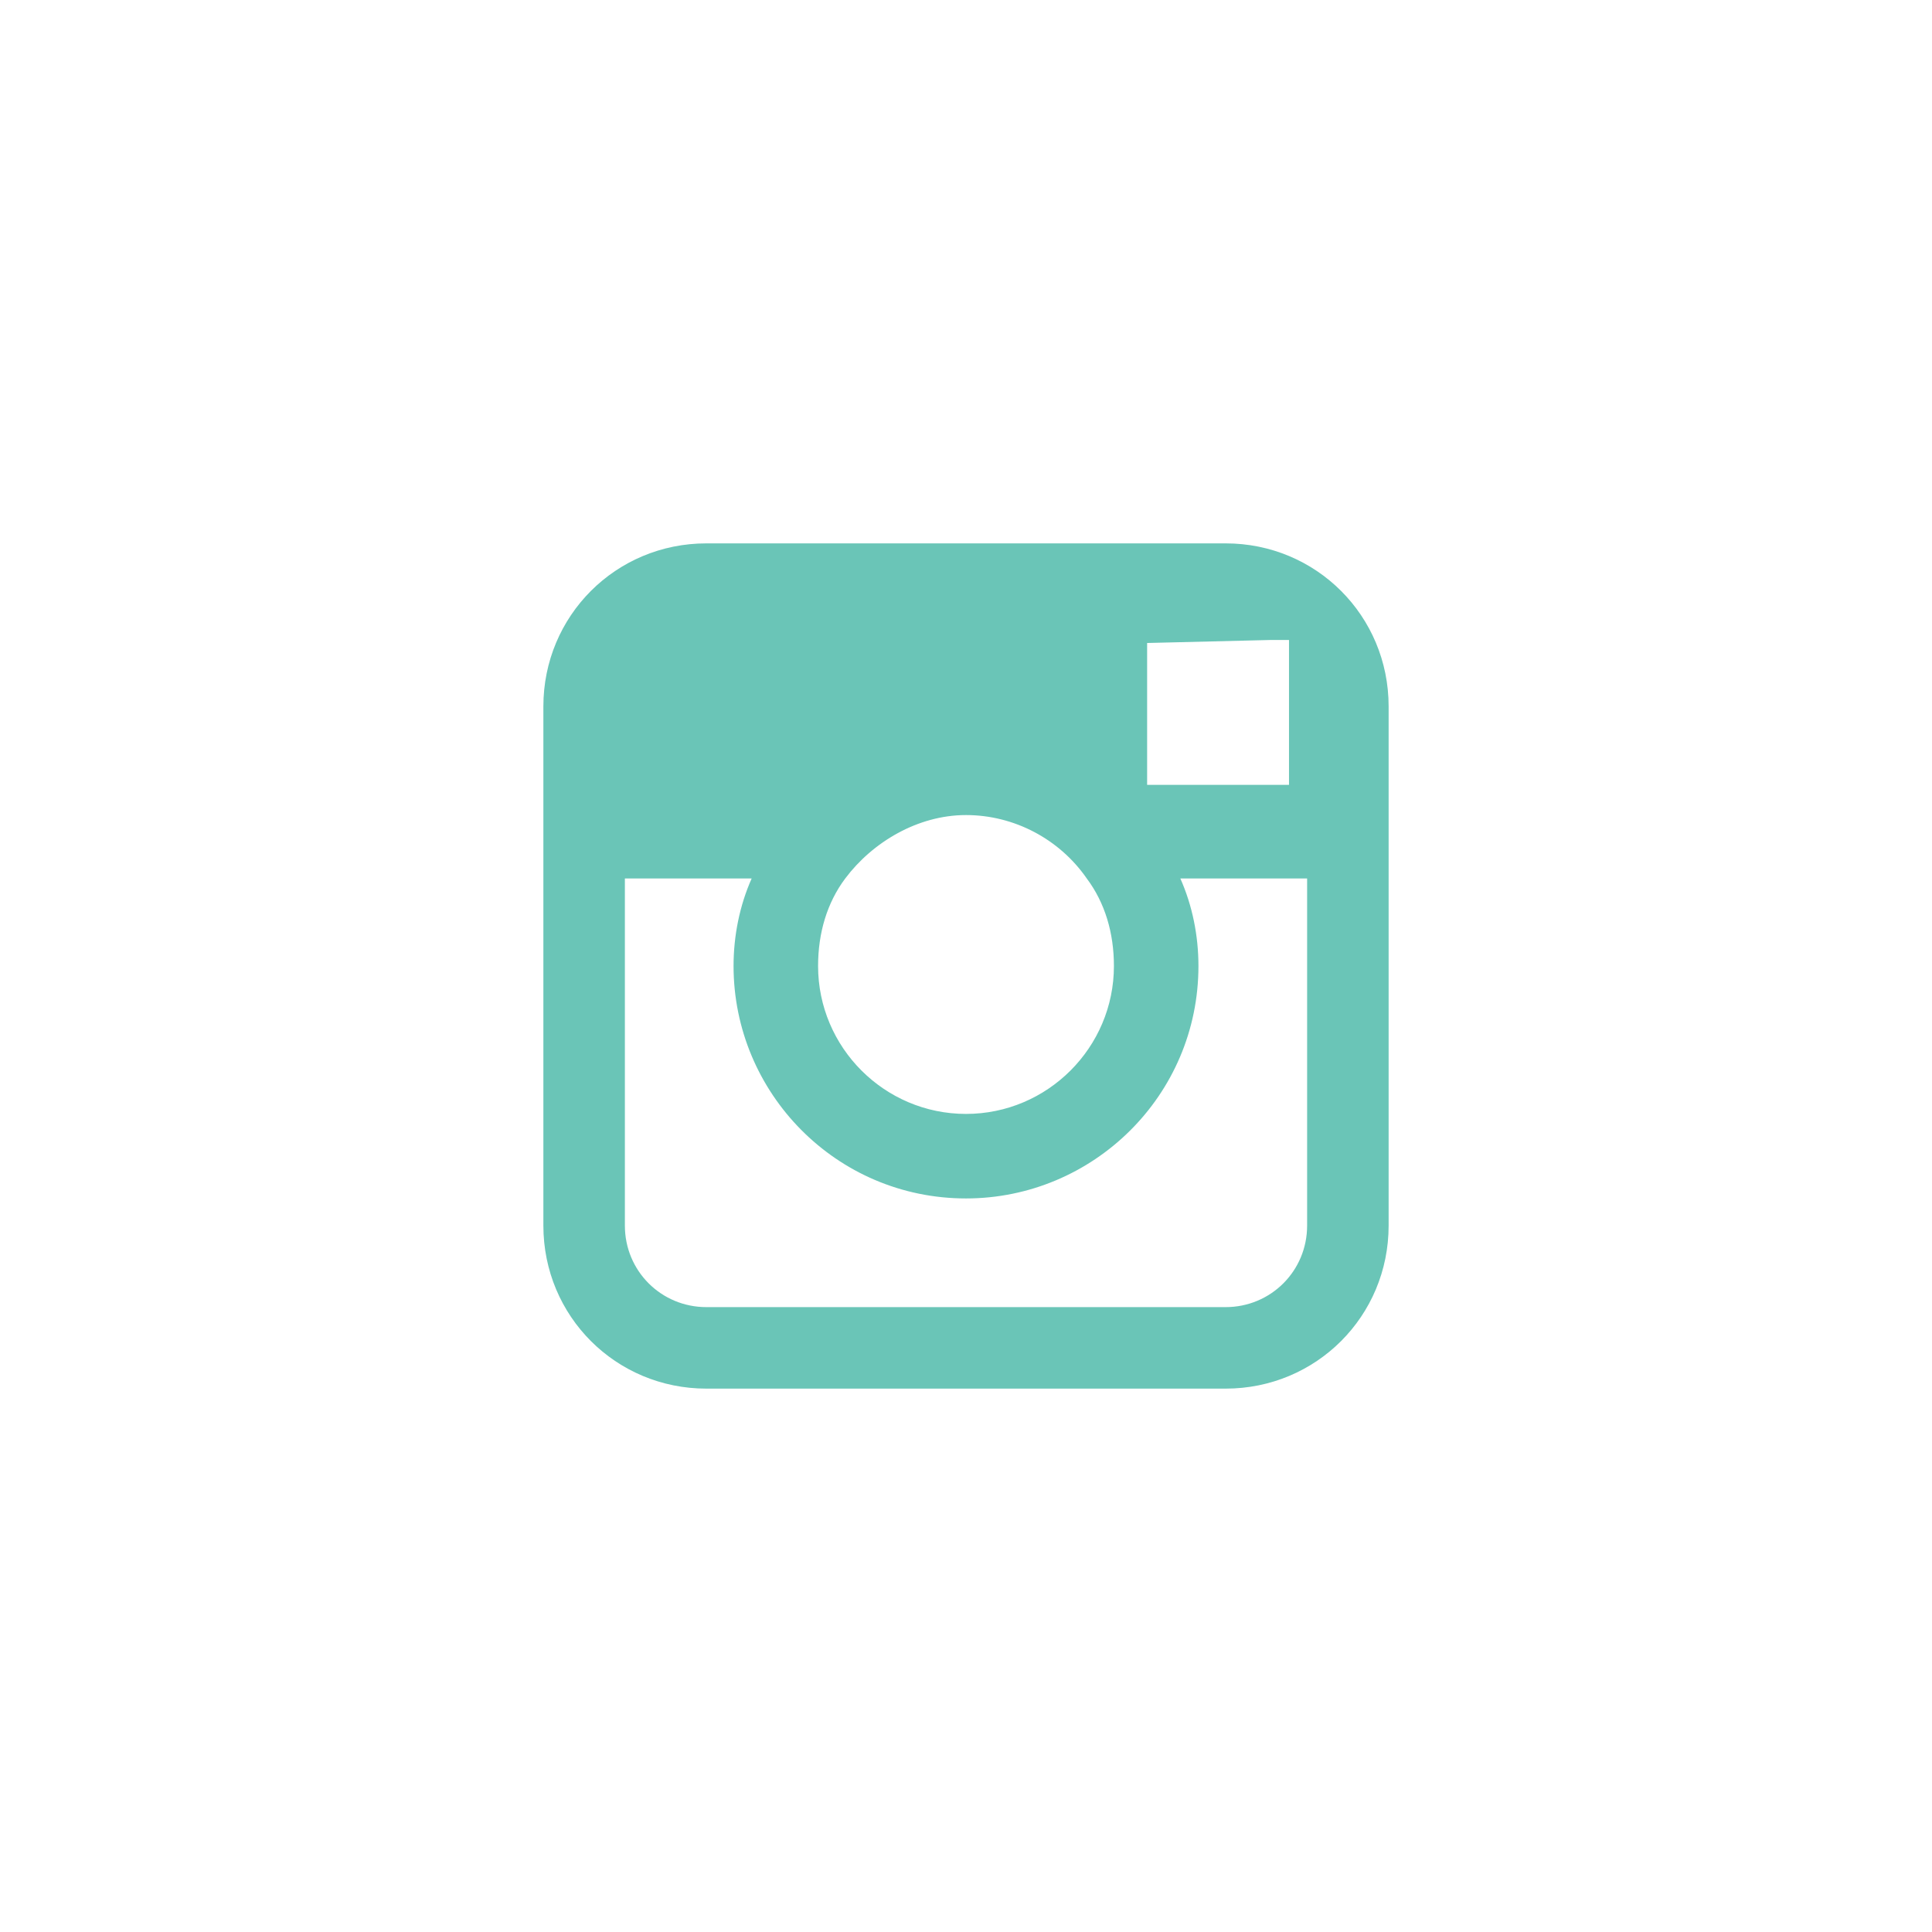 <?xml version="1.0" encoding="utf-8"?>
<!-- Generator: Adobe Illustrator 18.1.0, SVG Export Plug-In . SVG Version: 6.00 Build 0)  -->
<!DOCTYPE svg PUBLIC "-//W3C//DTD SVG 1.1//EN" "http://www.w3.org/Graphics/SVG/1.1/DTD/svg11.dtd">
<svg version="1.1" id="Layer_1" xmlns="http://www.w3.org/2000/svg" xmlns:xlink="http://www.w3.org/1999/xlink" x="0px" y="0px"
	 viewBox="0 0 64 64" enable-background="new 0 0 64 64" xml:space="preserve">
<g id="instagram">
	<path fill="#6AC5B7" d="M40.6,18H23.4c-3,0-5.4,2.4-5.4,5.4v5.7v11.5c0,3,2.4,5.4,5.4,5.4h17.2c3,0,5.4-2.4,5.4-5.4V29.1v-5.7
		C46,20.4,43.6,18,40.6,18z M42.1,21.2h0.6v0.6V26H38v-4.7L42.1,21.2z M28,29.1c0.9-1.2,2.4-2.1,4-2.1c1.6,0,3.1,0.8,4,2.1
		c0.6,0.8,0.9,1.8,0.9,2.9c0,2.7-2.2,4.9-4.9,4.9s-4.9-2.2-4.9-4.9C27.1,30.9,27.4,29.9,28,29.1z M43.3,40.6c0,1.5-1.2,2.7-2.7,2.7
		H23.4c-1.5,0-2.7-1.2-2.7-2.7V29.1h4.2C24.5,30,24.3,31,24.3,32c0,4.2,3.4,7.7,7.7,7.7c4.2,0,7.7-3.4,7.7-7.7c0-1-0.2-2-0.6-2.9
		h4.2C43.3,29.1,43.3,40.6,43.3,40.6z"/>
</g>
</svg>
